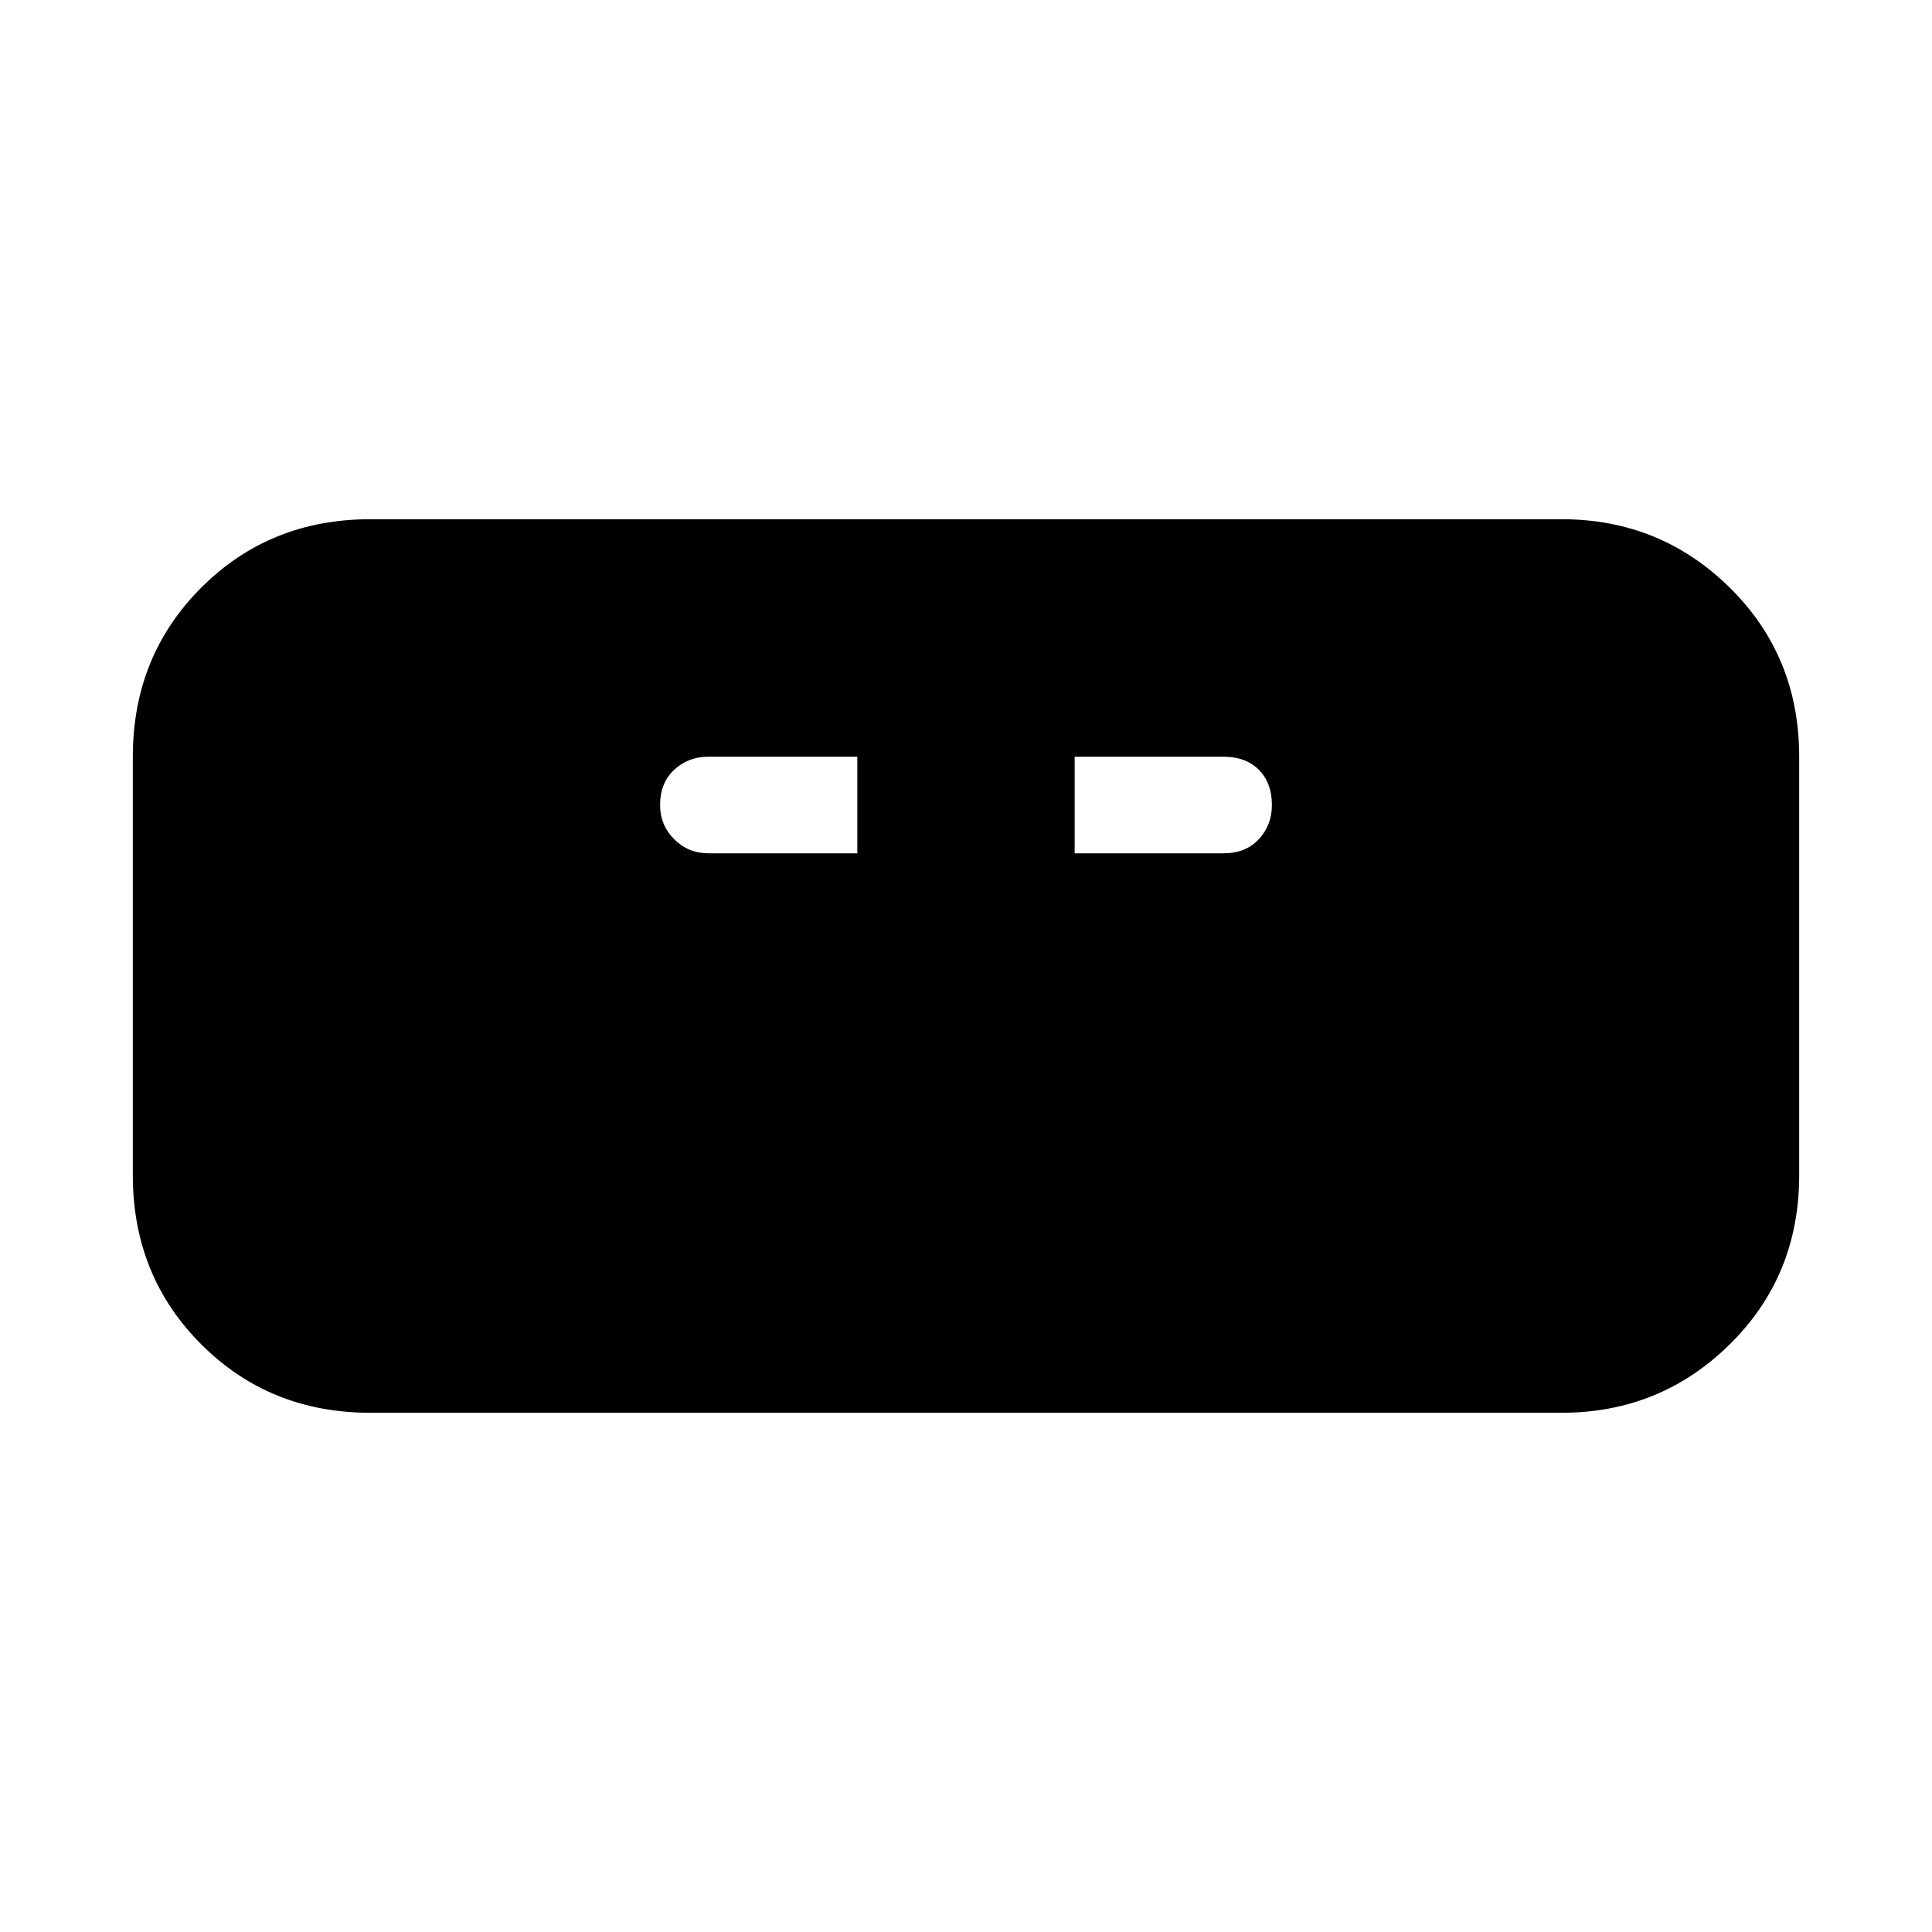 <svg xmlns="http://www.w3.org/2000/svg" height="20" viewBox="0 -960 960 960" width="20"><path d="M184-258q-50 0-84-34t-34-84v-208q0-50 34-84t84-34h592q49 0 83.5 34t34.5 84v208q0 50-34.5 84T776-258H184Zm168-278h74v-48h-74q-10 0-17 6.5t-7 17.5q0 10 7 17t17 7Zm182 0h74q11 0 17.5-7t6.5-17q0-11-6.5-17.5T608-584h-74v48Z"/></svg>